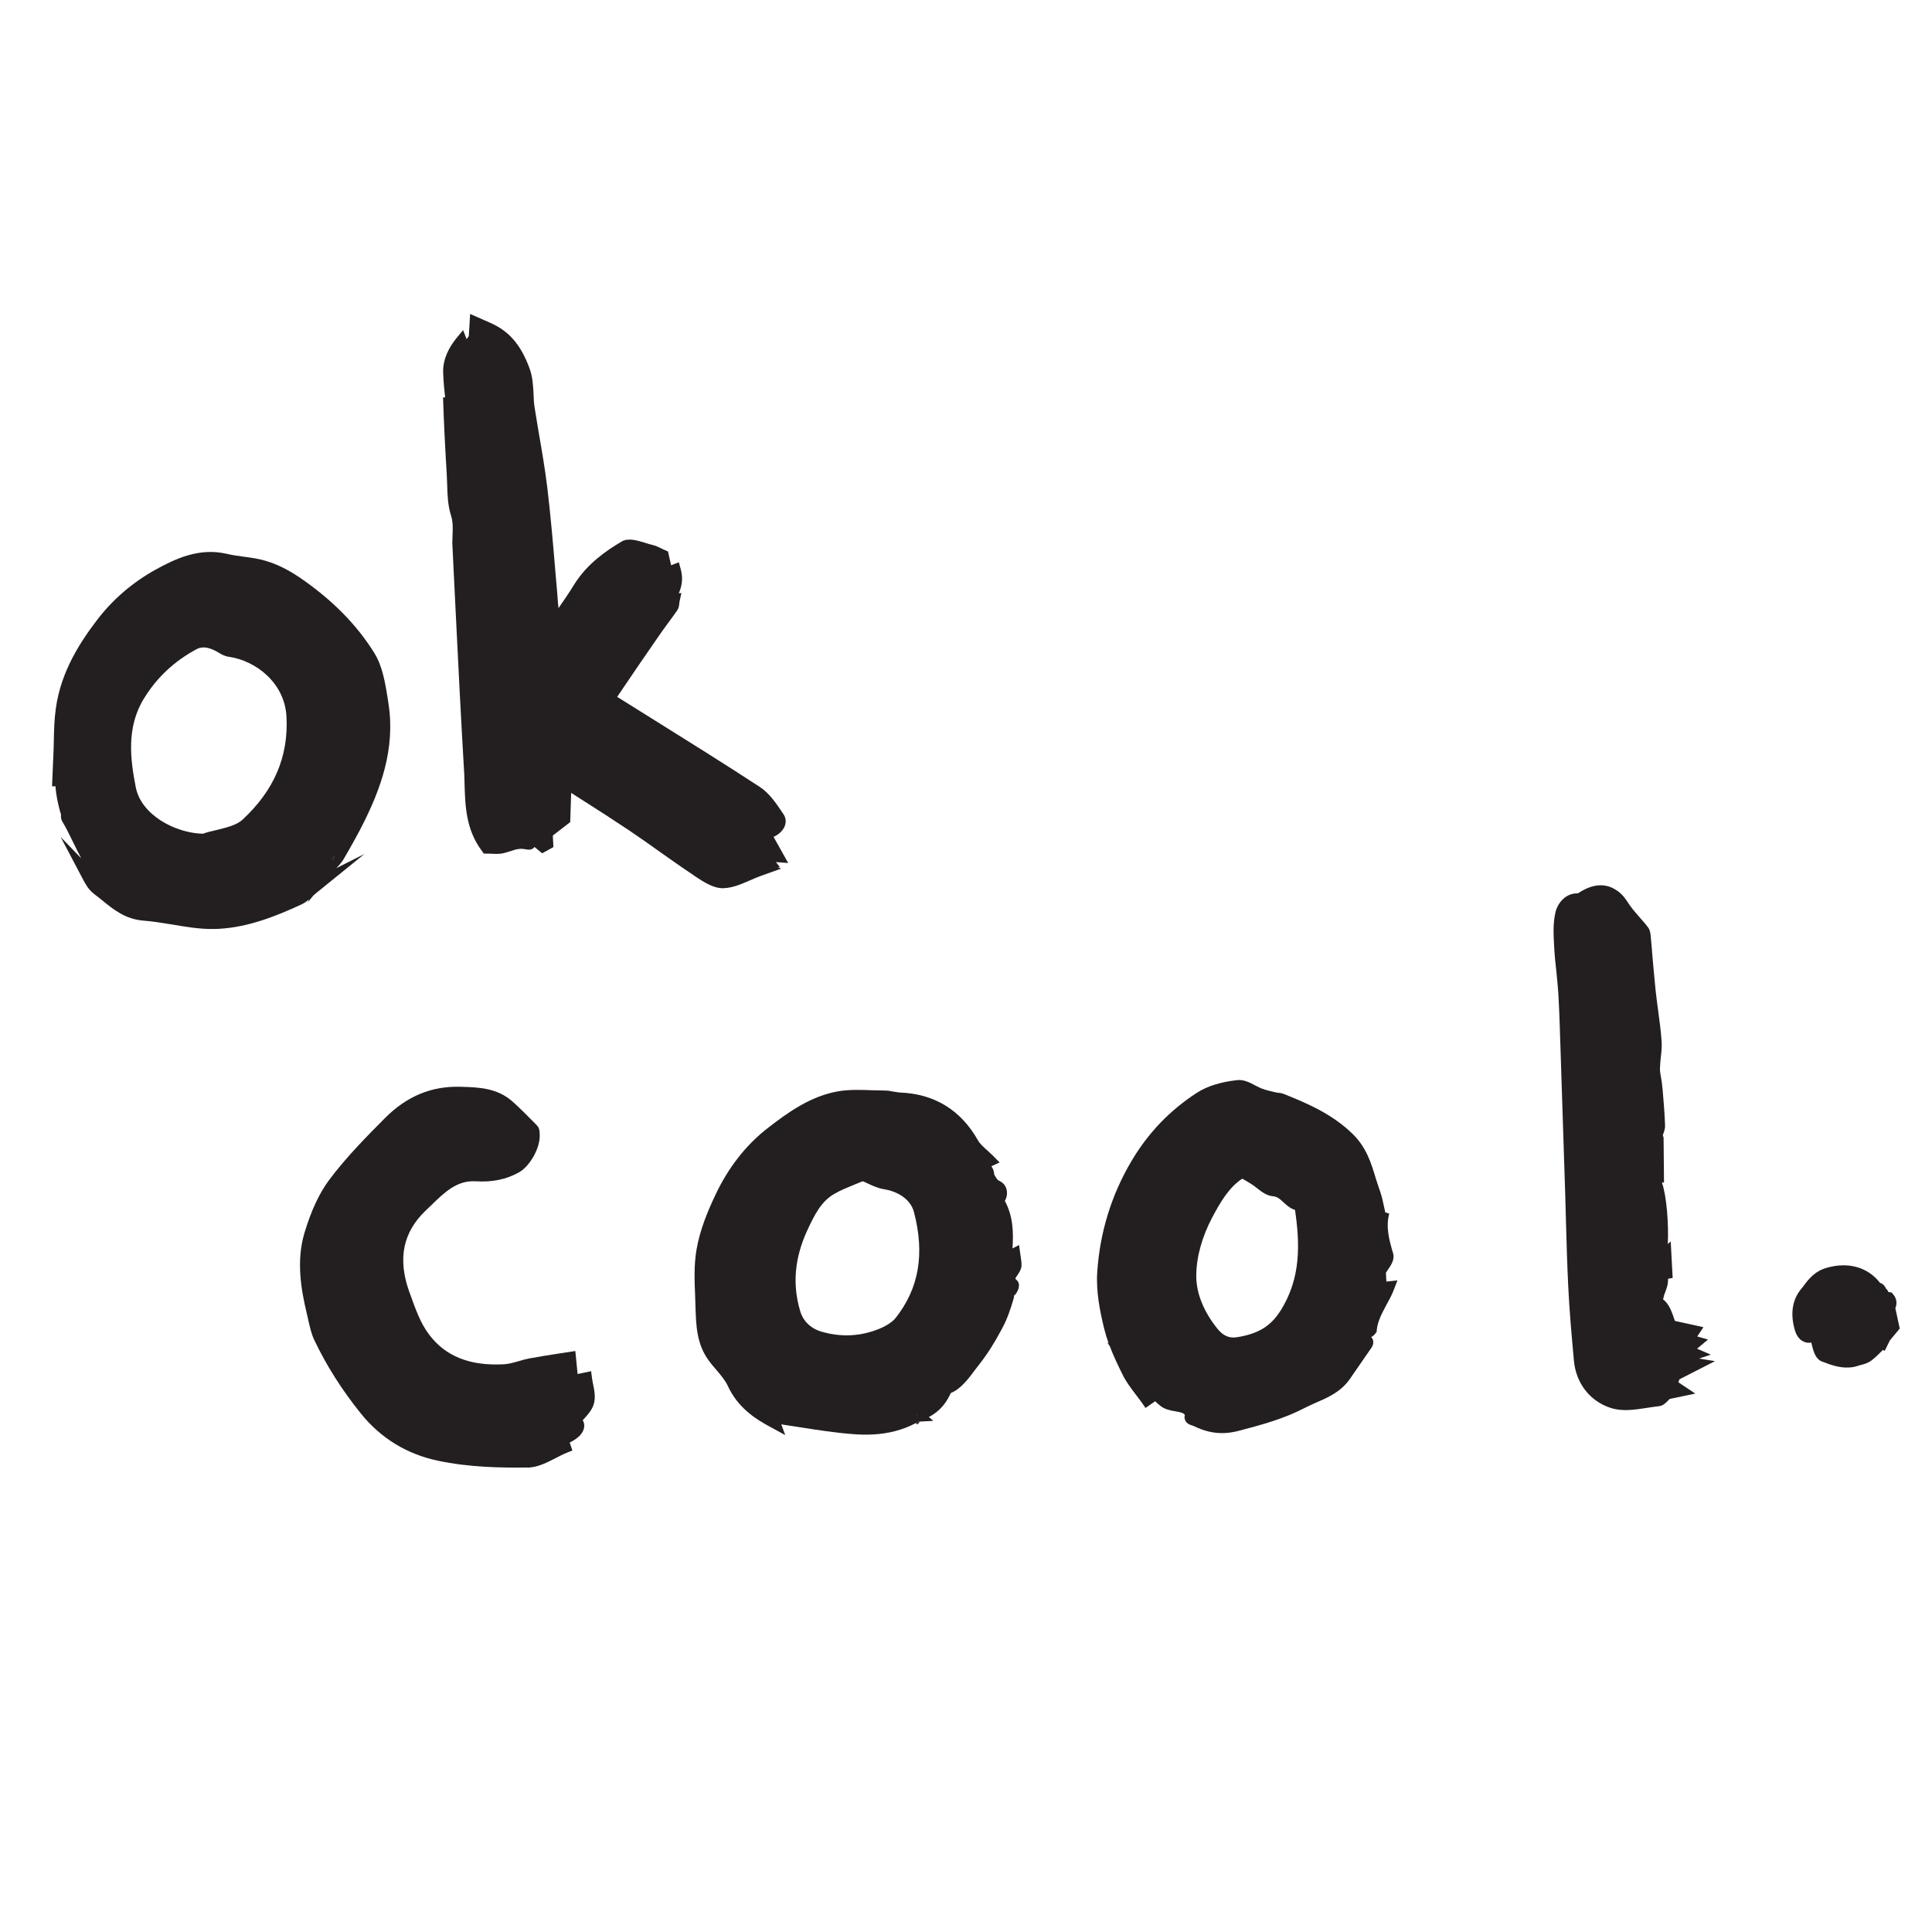 <?xml version="1.0" encoding="utf-8"?>
<!-- Generator: Adobe Illustrator 16.0.3, SVG Export Plug-In . SVG Version: 6.00 Build 0)  -->
<!DOCTYPE svg PUBLIC "-//W3C//DTD SVG 1.1//EN" "http://www.w3.org/Graphics/SVG/1.1/DTD/svg11.dtd">
<svg version="1.1" id="Layer_2" xmlns="http://www.w3.org/2000/svg" xmlns:xlink="http://www.w3.org/1999/xlink" x="0px" y="0px"
	 width="288px" height="288px" viewBox="0 0 288 288" enable-background="new 0 0 288 288" xml:space="preserve">
<g>
	<path fill="#231F20" d="M115.928,129.323l0.556,0.146l-2.901,1.042c-0.657,0.228-1.249,0.493-1.841,0.746
		c-1.265,0.556-2.49,1.067-3.76,1.137l-0.158,0.013c-1.508,0.019-2.947-0.941-4.229-1.794l-0.288-0.202
		c-1.685-1.124-3.333-2.29-4.982-3.455c-1.529-1.096-3.054-2.17-4.619-3.221c-2.275-1.522-4.587-3.007-6.921-4.491l-1.643-1.049
		L85,122.552l-2.595,2.002l0.092,1.718l-1.674,0.929l-1.146-0.944c-0.608,0.755-1.383,0.199-2.143,0.281l-0.273,0.032
		c-0.349,0.041-0.733,0.158-1.12,0.297c-0.444,0.139-0.886,0.284-1.333,0.366c-0.583,0.088-1.149,0.057-1.644,0.029
		c-0.196-0.01-0.395-0.019-0.568-0.01l-0.489-0.013l-0.276-0.398c-2.405-3.203-2.5-6.803-2.588-10.265
		c-0.018-0.742-0.038-1.487-0.1-2.229c-0.461-7.946-0.875-16.038-1.252-23.855l-0.452-9.226l-0.016-0.271
		c0.016-0.448,0.016-0.805,0.035-1.156c0.043-1.042,0.088-2.028-0.237-3.026c-0.475-1.503-0.521-3.108-0.564-4.633
		c-0.025-0.489-0.033-0.979-0.06-1.465c-0.25-4.024-0.435-7.795-0.553-11.471l0.314-0.019c-0.145-1.203-0.251-2.435-0.297-3.667
		c-0.076-2.148,1.008-3.929,1.908-5.057l1.064-1.292l0.524,1.345l0.327-0.452l0.197-3.304l2.107,0.929
		c0.562,0.24,1.085,0.471,1.565,0.717c2.379,1.226,3.953,3.184,5.14,6.348c0.524,1.365,0.576,2.694,0.643,3.964
		c0.019,0.705,0.055,1.387,0.169,2.069c0.185,1.184,0.384,2.369,0.581,3.537c0.482,2.754,0.968,5.606,1.314,8.452
		c0.466,3.929,0.815,7.928,1.14,11.809l0.368,4.292c0.031,0.588,0.081,1.172,0.151,1.737c0.801-1.162,1.619-2.343,2.354-3.556
		c1.933-3.083,4.769-5.016,7.029-6.354c0.985-0.6,2.282-0.196,3.5,0.167c0.354,0.124,0.696,0.218,1.033,0.3
		c0.513,0.107,0.978,0.338,1.418,0.549c0.181,0.089,0.342,0.177,0.525,0.247l0.46,0.208l0.462,2.053l1.15-0.452l0.293,1.064
		c0.367,1.371,0.155,2.536-0.298,3.556l0.387-0.038l-0.279,1.289c0.001,0.082-0.014,0.158-0.03,0.237
		c-0.021,0.316-0.077,0.729-0.332,1.096c-0.475,0.695-0.969,1.346-1.46,2.015c-0.476,0.654-0.967,1.327-1.421,1.996
		c-1.785,2.564-3.545,5.148-5.29,7.731l-0.761,1.118l4.966,3.104c5.35,3.338,10.903,6.803,16.261,10.299
		c1.445,0.941,2.467,2.451,3.379,3.815l0.192,0.284c0.401,0.584,0.423,1.311,0.103,1.952c-0.321,0.606-0.881,1.105-1.59,1.418
		l2.188,3.9l-1.832-0.139l0.592,0.752L115.928,129.323z"/>
	<path fill="#231F20" d="M49.751,127.608c-0.068,0.202-0.156,0.382-0.245,0.584c0.112-0.107,0.245-0.193,0.358-0.278
		C49.819,127.801,49.796,127.707,49.751,127.608"/>
	<path fill="#231F20" d="M49.751,127.608c-0.068,0.202-0.156,0.382-0.245,0.584c0.112-0.107,0.245-0.193,0.358-0.278
		C49.819,127.801,49.796,127.707,49.751,127.608"/>
	<path fill="#231F20" d="M51.278,127.978c1.076-1.86,2.116-3.68,3.035-5.549c2.262-4.589,4.698-10.71,3.586-17.607l-0.096-0.667
		c-0.381-2.347-0.766-4.797-1.988-6.787c-2.596-4.213-6.345-8.01-11.141-11.279c-1.668-1.127-3.32-1.958-4.913-2.438
		c-1.176-0.37-2.359-0.524-3.524-0.679c-0.809-0.114-1.638-0.224-2.448-0.417c-4.128-0.954-7.664,0.742-10.653,2.391
		c-3.348,1.867-6.234,4.33-8.561,7.333c-2.509,3.275-5.502,7.741-6.26,13.385c-0.229,1.601-0.259,3.206-0.294,4.778
		c-0.021,0.686-0.023,1.39-0.064,2.078l-0.201,4.693l0.51-0.006c0.085,1.248,0.346,2.47,0.643,3.588
		c0.05,0.271,0.161,0.442,0.186,0.578c-0.025,0.237-0.041,0.691,0.196,1.086c0.624,1.045,1.13,2.113,1.682,3.244
		c0.373,0.745,0.747,1.51,1.14,2.249l-3.073-3.184l3.204,6.077c0.438,0.84,0.919,1.756,1.736,2.378
		c0.407,0.312,0.797,0.622,1.186,0.932c1.725,1.421,3.523,2.871,6.221,3.083c1.396,0.101,2.86,0.354,4.262,0.575
		c1.996,0.341,4.074,0.701,6.167,0.669c0.276,0.003,0.549-0.013,0.824-0.025c4.354-0.234,8.479-1.867,12.305-3.639
		c0.4-0.177,0.758-0.452,1.096-0.723l-0.155,0.401l0.812-0.985c0.167-0.142,0.335-0.31,0.524-0.455l7.097-5.748l-4.175,2.103
		c0.054-0.063,0.109-0.126,0.166-0.189C50.658,128.853,51.012,128.464,51.278,127.978 M36.156,122.183
		c-0.876,0.812-2.327,1.165-3.856,1.541c-0.698,0.152-1.414,0.329-2.065,0.559c-4.218-0.107-9.185-2.861-9.988-6.892
		c-0.809-4.131-1.456-8.897,1.194-13.233c1.892-3.117,4.54-5.609,7.872-7.39c0.284-0.155,0.595-0.231,0.929-0.25
		c0.666-0.032,1.423,0.218,2.294,0.739c0.423,0.275,0.988,0.575,1.622,0.66c3.969,0.572,8.316,3.885,8.55,8.97
		C43.007,112.824,40.842,117.84,36.156,122.183 M49.508,128.193c0.088-0.202,0.172-0.382,0.243-0.584
		c0.042,0.098,0.07,0.193,0.115,0.306C49.751,128,49.619,128.085,49.508,128.193"/>
	<path fill="#231F20" d="M136.667,210.935c-0.016,0.022-0.057,0.025-0.072,0.048l0.113-0.01L136.667,210.935z"/>
	<path fill="#231F20" d="M128.576,174.986c0.016,0,0.041,0.016,0.06,0.016c0.019,0,0.019,0,0.038-0.021L128.576,174.986z
		 M128.576,174.986c0.016,0,0.041,0.016,0.06,0.016c0.019,0,0.019,0,0.038-0.021L128.576,174.986z M136.667,210.938
		c-0.022,0.022-0.057,0.022-0.072,0.041l0.113-0.006c0.019-0.02,0.057-0.063,0.076-0.079
		C136.746,210.916,136.702,210.916,136.667,210.938 M128.576,174.986c0.016,0,0.041,0.016,0.06,0.016c0.019,0,0.019,0,0.038-0.021
		L128.576,174.986z"/>
	<path fill="#231F20" d="M151.354,190.602c0.013-0.102,0.199-0.345,0.307-0.509c0.271-0.407,0.635-0.916,0.618-1.582
		c0-0.373-0.057-0.721-0.116-1.105l-0.256-1.813l-0.973,0.506c0.151-2.378,0.098-4.808-1.141-7.075
		c0.303-0.562,0.392-1.134,0.262-1.68c-0.126-0.578-0.505-1.029-1.048-1.295c-0.158-0.069-0.322-0.196-0.407-0.329
		c-0.127-0.189-0.386-0.564-0.411-0.703c0.017-0.471-0.221-0.869-0.395-1.156v-0.016l1.22-0.557l-0.989-1.004
		c-0.269-0.26-0.54-0.521-0.827-0.777c-0.572-0.502-1.09-0.963-1.391-1.479c-2.573-4.562-6.505-6.979-11.688-7.169
		c-0.315-0.024-0.612-0.089-0.909-0.13c-0.436-0.094-0.888-0.167-1.32-0.164c-0.587-0.01-1.194-0.034-1.785-0.041
		c-1.708-0.062-3.455-0.133-5.164,0.158c-4.056,0.707-7.402,3.076-10.467,5.455c-3.312,2.57-5.969,5.981-7.902,10.141
		c-1.004,2.129-2.222,4.978-2.732,7.943c-0.404,2.296-0.317,4.681-0.216,6.971l0.051,1.623c0.09,2.735,0.159,5.553,1.996,8.022
		c0.339,0.474,0.734,0.922,1.111,1.37c0.69,0.803,1.336,1.573,1.714,2.395c1.465,3.177,4.006,4.863,6.263,6.073l2.298,1.251
		l-0.594-1.599c0.892,0.133,1.779,0.281,2.648,0.411c2.71,0.423,5.493,0.862,8.285,1.064c0.944,0.069,1.866,0.078,2.748,0.031
		c2.381-0.13,4.488-0.691,6.374-1.693c0.136-0.069,0.265-0.151,0.379-0.214l2.227-0.12l-0.657-0.572
		c1.295-0.679,2.28-1.671,2.959-2.962l0.319-0.622c1.478-0.588,2.627-2.123,3.635-3.487c0.218-0.284,0.458-0.594,0.676-0.878
		c1.121-1.431,2.188-3.095,3.307-5.211c0.683-1.251,1.229-2.71,1.756-4.561c0.032-0.12,0.044-0.26,0.038-0.376
		c0.284-0.193,0.499-0.556,0.67-1.059c0.195-0.673-0.038-1.048-0.266-1.257C151.397,190.677,151.354,190.602,151.354,190.602
		 M128.673,174.98c-0.019,0.021-0.019,0.021-0.038,0.021c-0.022,0-0.042-0.016-0.057-0.016L128.673,174.98z M136.708,210.973
		l-0.117,0.006c0.016-0.019,0.057-0.019,0.073-0.044c0.041-0.019,0.082-0.019,0.12-0.041
		C136.765,210.916,136.727,210.953,136.708,210.973 M133.521,196.45c-0.493,0.613-1.364,1.191-2.517,1.661
		c-2.76,1.109-5.635,1.245-8.541,0.398c-1.592-0.461-2.748-1.576-3.179-3.063c-1.194-3.992-0.838-7.969,1.095-12.125
		c1.105-2.372,2.084-4.267,4.023-5.369c0.97-0.565,2.009-0.97,3.098-1.418c0.385-0.161,0.768-0.316,1.112-0.452
		c0.199,0.089,0.382,0.174,0.581,0.263c0.825,0.385,1.671,0.793,2.619,0.935c1.699,0.266,3.891,1.302,4.434,3.411
		C137.871,186.912,136.992,192.054,133.521,196.45"/>
	<path fill="#231F20" d="M206.665,191.037l-0.069-1.311c0.069-0.123,0.164-0.246,0.253-0.386c0.512-0.735,1.073-1.566,0.827-2.476
		c-0.594-2.006-1.124-3.917-0.588-5.947l-0.6-0.202c-0.031-0.23-0.082-0.442-0.133-0.657c-0.183-0.853-0.341-1.646-0.619-2.438
		c-0.233-0.631-0.423-1.288-0.638-1.92c-0.688-2.318-1.421-4.706-3.512-6.712c-2.994-2.896-6.544-4.449-10.228-5.918
		c-0.297-0.123-0.574-0.146-0.795-0.174c-0.076,0.006-0.178-0.013-0.253-0.025l-0.537-0.127c-0.537-0.129-1.049-0.239-1.554-0.429
		c-0.354-0.114-0.698-0.315-1.062-0.489c-0.827-0.445-1.756-0.926-2.748-0.812c-2.454,0.27-4.456,0.904-5.956,1.863
		c-4.049,2.609-7.353,6.055-9.81,10.24c-2.985,5.06-4.69,10.618-5.079,16.515c-0.195,2.915,0.411,5.896,1.039,8.448
		c0.181,0.736,0.411,1.466,0.667,2.18l-0.247-0.202l0.424,0.644c0.549,1.46,1.231,2.871,1.914,4.248
		c0.523,1.067,1.263,2.028,1.958,2.95c0.297,0.395,0.612,0.793,0.891,1.185l0.55,0.799l1.437-1.001
		c0.246,0.246,0.509,0.464,0.777,0.682c0.66,0.537,1.487,0.688,2.242,0.821c0.356,0.061,0.729,0.117,1.067,0.259
		c0.104,0.032,0.225,0.124,0.348,0.256c-0.051,0.158-0.079,0.376-0.028,0.591c0.139,0.695,0.771,0.897,1.093,0.998
		c0.06,0.013,0.139,0.032,0.202,0.066c1.607,0.796,3.139,1.146,4.718,1.064c0.604-0.035,1.207-0.126,1.829-0.274
		c3.806-0.989,6.951-1.863,10.021-3.455c0.556-0.288,1.131-0.534,1.699-0.8c1.838-0.783,3.739-1.63,5.065-3.54l3.234-4.678
		c0.253-0.366,0.43-1.083-0.057-1.548c0.24-0.151,0.486-0.322,0.67-0.603l0.145-0.206l0.007-0.252
		c0.126-1.279,0.752-2.451,1.408-3.683c0.392-0.708,0.79-1.431,1.1-2.214l0.581-1.501L206.665,191.037z M190.854,195.427
		c-1.446,2.274-3.304,3.408-6.437,3.907c-1.162,0.202-2.104-0.221-2.947-1.272c-2.074-2.59-3.161-5.319-3.143-7.902
		c0.01-2.764,0.847-5.786,2.395-8.711c1.175-2.198,2.464-4.44,4.453-5.741l0.281,0.139c0.427,0.253,0.752,0.451,1.096,0.669
		c0.266,0.161,0.531,0.36,0.777,0.565c0.694,0.55,1.469,1.153,2.413,1.241c0.632,0.045,1.017,0.373,1.598,0.913
		c0.436,0.411,0.929,0.872,1.706,1.124C193.76,185.279,194,190.516,190.854,195.427"/>
	<path fill="#231F20" d="M86.974,211.595c-0.035,0.022-0.074,0.06-0.111,0.104c0.172,0.284,0.25,0.612,0.226,0.944
		c-0.066,0.925-0.809,1.73-2.164,2.391l0.398,1.193l-0.845,0.338c-0.558,0.225-1.09,0.509-1.644,0.793
		c-1.277,0.654-2.593,1.333-3.999,1.409c-0.079,0.003-0.139,0.006-0.216-0.007c-4.033,0.057-8.761-0.041-13.339-1.011
		c-4.656-0.988-8.526-3.366-11.48-7.03c-2.857-3.55-5.125-7.132-6.955-10.972c-0.442-0.938-0.654-1.945-0.881-2.912
		c-0.056-0.31-0.133-0.619-0.207-0.929c-0.878-3.639-1.619-7.946-0.374-12.109c1-3.322,2.195-5.881,3.637-7.839
		c2.579-3.465,5.665-6.568,8.379-9.298c3.239-3.25,6.918-4.778,11.215-4.655c2.745,0.069,5.514,0.158,7.839,2.242
		c1.132,1.021,2.208,2.119,3.264,3.178l0.332,0.354c0.373,0.373,0.38,0.862,0.396,1.137c0.211,2.164-1.519,4.978-3.08,5.846
		c-1.922,1.064-3.976,1.488-6.473,1.33c-2.811-0.164-4.688,1.696-6.701,3.664l-0.744,0.707c-3.376,3.234-4.185,7.183-2.453,12.062
		l0.158,0.424c0.759,2.112,1.524,4.305,2.809,5.984c2.446,3.26,6.091,4.706,11.13,4.438c0.684-0.034,1.399-0.228,2.149-0.445
		c0.542-0.167,1.083-0.312,1.646-0.423c1.377-0.25,2.757-0.48,4.136-0.691l2.742-0.417l0.338,3.427l2.015-0.42l0.136,1.052
		c0.035,0.31,0.112,0.622,0.169,0.95c0.183,0.872,0.375,1.879,0.112,2.833C88.272,210.192,87.605,210.894,86.974,211.595"/>
	<path fill="#231F20" d="M250.193,206.055l2.521,1.684l-3.803,0.796c-0.076,0.061-0.171,0.164-0.259,0.246
		c-0.335,0.354-0.759,0.787-1.384,0.841c-0.587,0.069-1.188,0.157-1.794,0.252c-0.853,0.123-1.712,0.266-2.564,0.31
		c-0.96,0.051-1.883-0.016-2.779-0.297c-3.114-0.991-5.211-3.701-5.508-7.056c-0.342-3.742-0.683-7.488-0.854-11.199
		c-0.151-3.13-0.239-6.26-0.328-9.39c-0.038-1.469-0.082-2.915-0.12-4.381l-0.676-20.832c-0.095-2.796-0.164-5.591-0.315-8.389
		c-0.063-1.251-0.196-2.498-0.316-3.745c-0.146-1.245-0.271-2.493-0.335-3.743l-0.013-0.193c-0.088-1.683-0.183-3.398,0.222-5.028
		c0.341-1.352,1.516-2.805,3.297-2.76l0.025-0.003c1.623-1.052,3.739-1.904,5.912-0.357c0.733,0.509,1.226,1.207,1.668,1.908
		c0.215,0.303,0.43,0.606,0.638,0.869c0.316,0.395,0.651,0.749,0.961,1.125c0.423,0.489,0.858,0.954,1.231,1.462
		c0.36,0.433,0.41,0.979,0.448,1.371c0.095,1.052,0.189,2.046,0.259,3.042c0.152,1.676,0.297,3.35,0.468,5.012
		c0.107,1.01,0.24,2.002,0.373,2.994c0.195,1.479,0.416,3.016,0.518,4.535c0.069,0.881-0.025,1.73-0.12,2.555
		c-0.051,0.553-0.113,1.103-0.12,1.652c0,0.41,0.082,0.837,0.164,1.308c0.058,0.366,0.14,0.755,0.158,1.128l0.082,0.717
		c0.146,1.718,0.297,3.474,0.354,5.229c0.032,0.55-0.157,1.049-0.334,1.491l0.119,0.366l0.063,6.715l-0.31-0.022
		c0.714,2.078,1.011,6.196,0.878,9.182l0.43-0.411l0.291,5.467l-0.683,0.114c-0.006,0.218-0.013,0.433-0.038,0.65
		c-0.057,0.474-0.228,0.913-0.366,1.292c-0.101,0.259-0.208,0.521-0.253,0.776c-0.013,0.12-0.062,0.24-0.101,0.342
		c0.884,0.694,1.213,1.658,1.554,2.58c0.063,0.212,0.139,0.442,0.228,0.653l4.245,0.929l-0.923,1.384l1.604,0.461l-1.63,1.361
		l2.047,0.891l-1.75,0.584l2.375,0.383l-5.306,2.71L250.193,206.055z"/>
	<path fill="#231F20" d="M283.191,198.042l-1.479,1.785l-0.758,1.544l-0.284-0.139c-0.031,0.041-0.051,0.06-0.069,0.082
		c-0.524,0.518-1.042,1.055-1.668,1.519c-0.486,0.36-1.067,0.528-1.572,0.651l-0.404,0.12c-0.461,0.164-0.929,0.227-1.358,0.249
		c-1.465,0.076-2.805-0.436-4.023-0.903c-0.72-0.271-1.074-1.073-1.264-1.655c-0.113-0.385-0.215-0.751-0.297-1.162
		c-0.366,0.063-0.682,0.038-0.903-0.047c-0.739-0.215-1.282-0.853-1.566-1.835c-0.676-2.375-0.392-4.371,0.834-5.963l0.392-0.49
		c0.802-1.083,1.73-2.309,3.55-2.813c3.203-0.919,6.108-0.095,7.94,2.255c0.177,0.031,0.619,0.243,0.884,0.855
		c0.164,0.13,0.271,0.301,0.342,0.49c0.044,0.019,0.075,0.019,0.119,0.034l0.354,0.041l0.252,0.284
		c0.373,0.427,0.537,0.967,0.475,1.497c-0.013,0.196-0.076,0.398-0.152,0.56L283.191,198.042z"/>
	<path fill="#231F20" d="M136.784,210.891c-0.019,0.021-0.057,0.062-0.076,0.082l-0.041-0.038
		C136.705,210.916,136.743,210.912,136.784,210.891"/>
	<path fill="#231F20" d="M136.784,210.891c-0.019,0.021-0.057,0.062-0.076,0.082l-0.12,0.01c0.025-0.022,0.06-0.025,0.079-0.048
		C136.705,210.916,136.743,210.912,136.784,210.891"/>
	<path fill="#231F20" d="M137.15,211.91l-0.411,0.437l-0.224-0.206c0.136-0.065,0.265-0.151,0.379-0.218L137.15,211.91z"/>
</g>
</svg>
